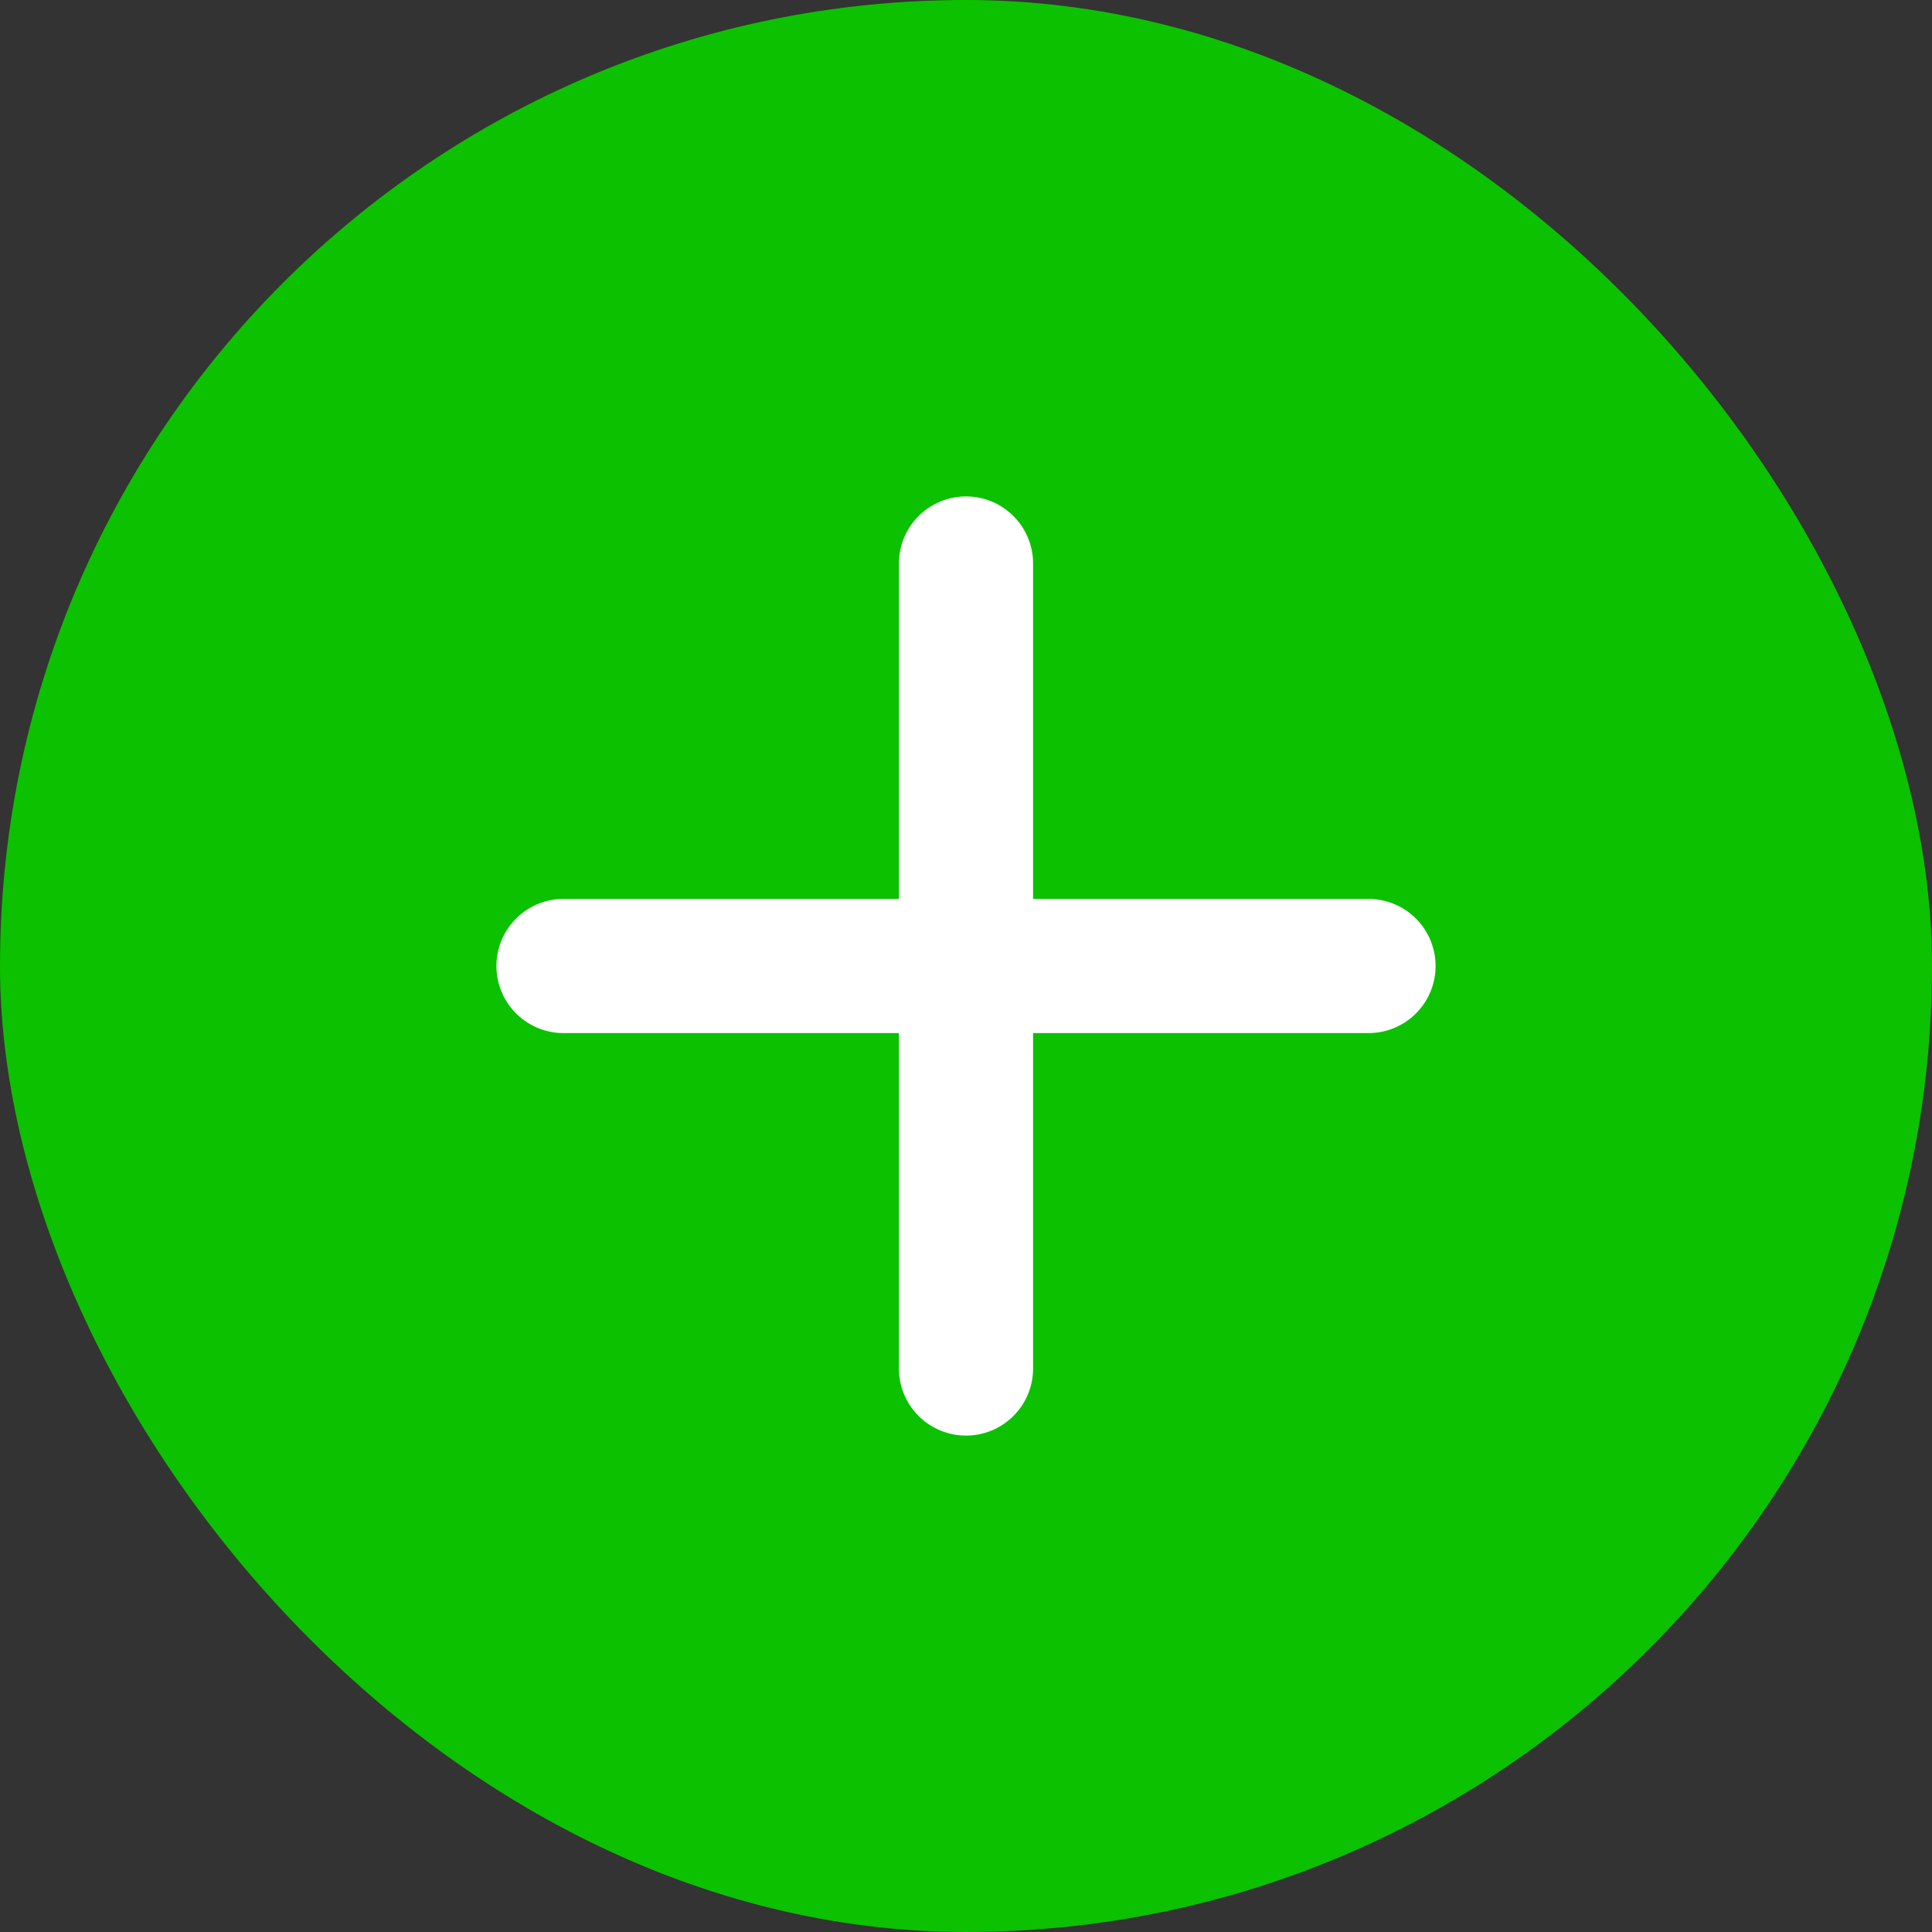 <svg viewBox="-2.4 -2.4 28.80 28.80" fill="none" xmlns="http://www.w3.org/2000/svg">
<rect x="-2.4" y="-2.4" width="28.80" height="28.80" fill="#333333" stroke="none"/>
<g stroke-width="0">
<rect x="-2.4" y="-2.4" width="28.80" height="28.80" rx="14.4" fill="#0cc100" strokewidth="0"/>
</g>
<g stroke-linecap="round" stroke-linejoin="round"/>
<g> <path d="M6 12H18M12 6V18" stroke="#ffffff" stroke-width="2" stroke-linecap="round" stroke-linejoin="round"/> </g>
</svg>
